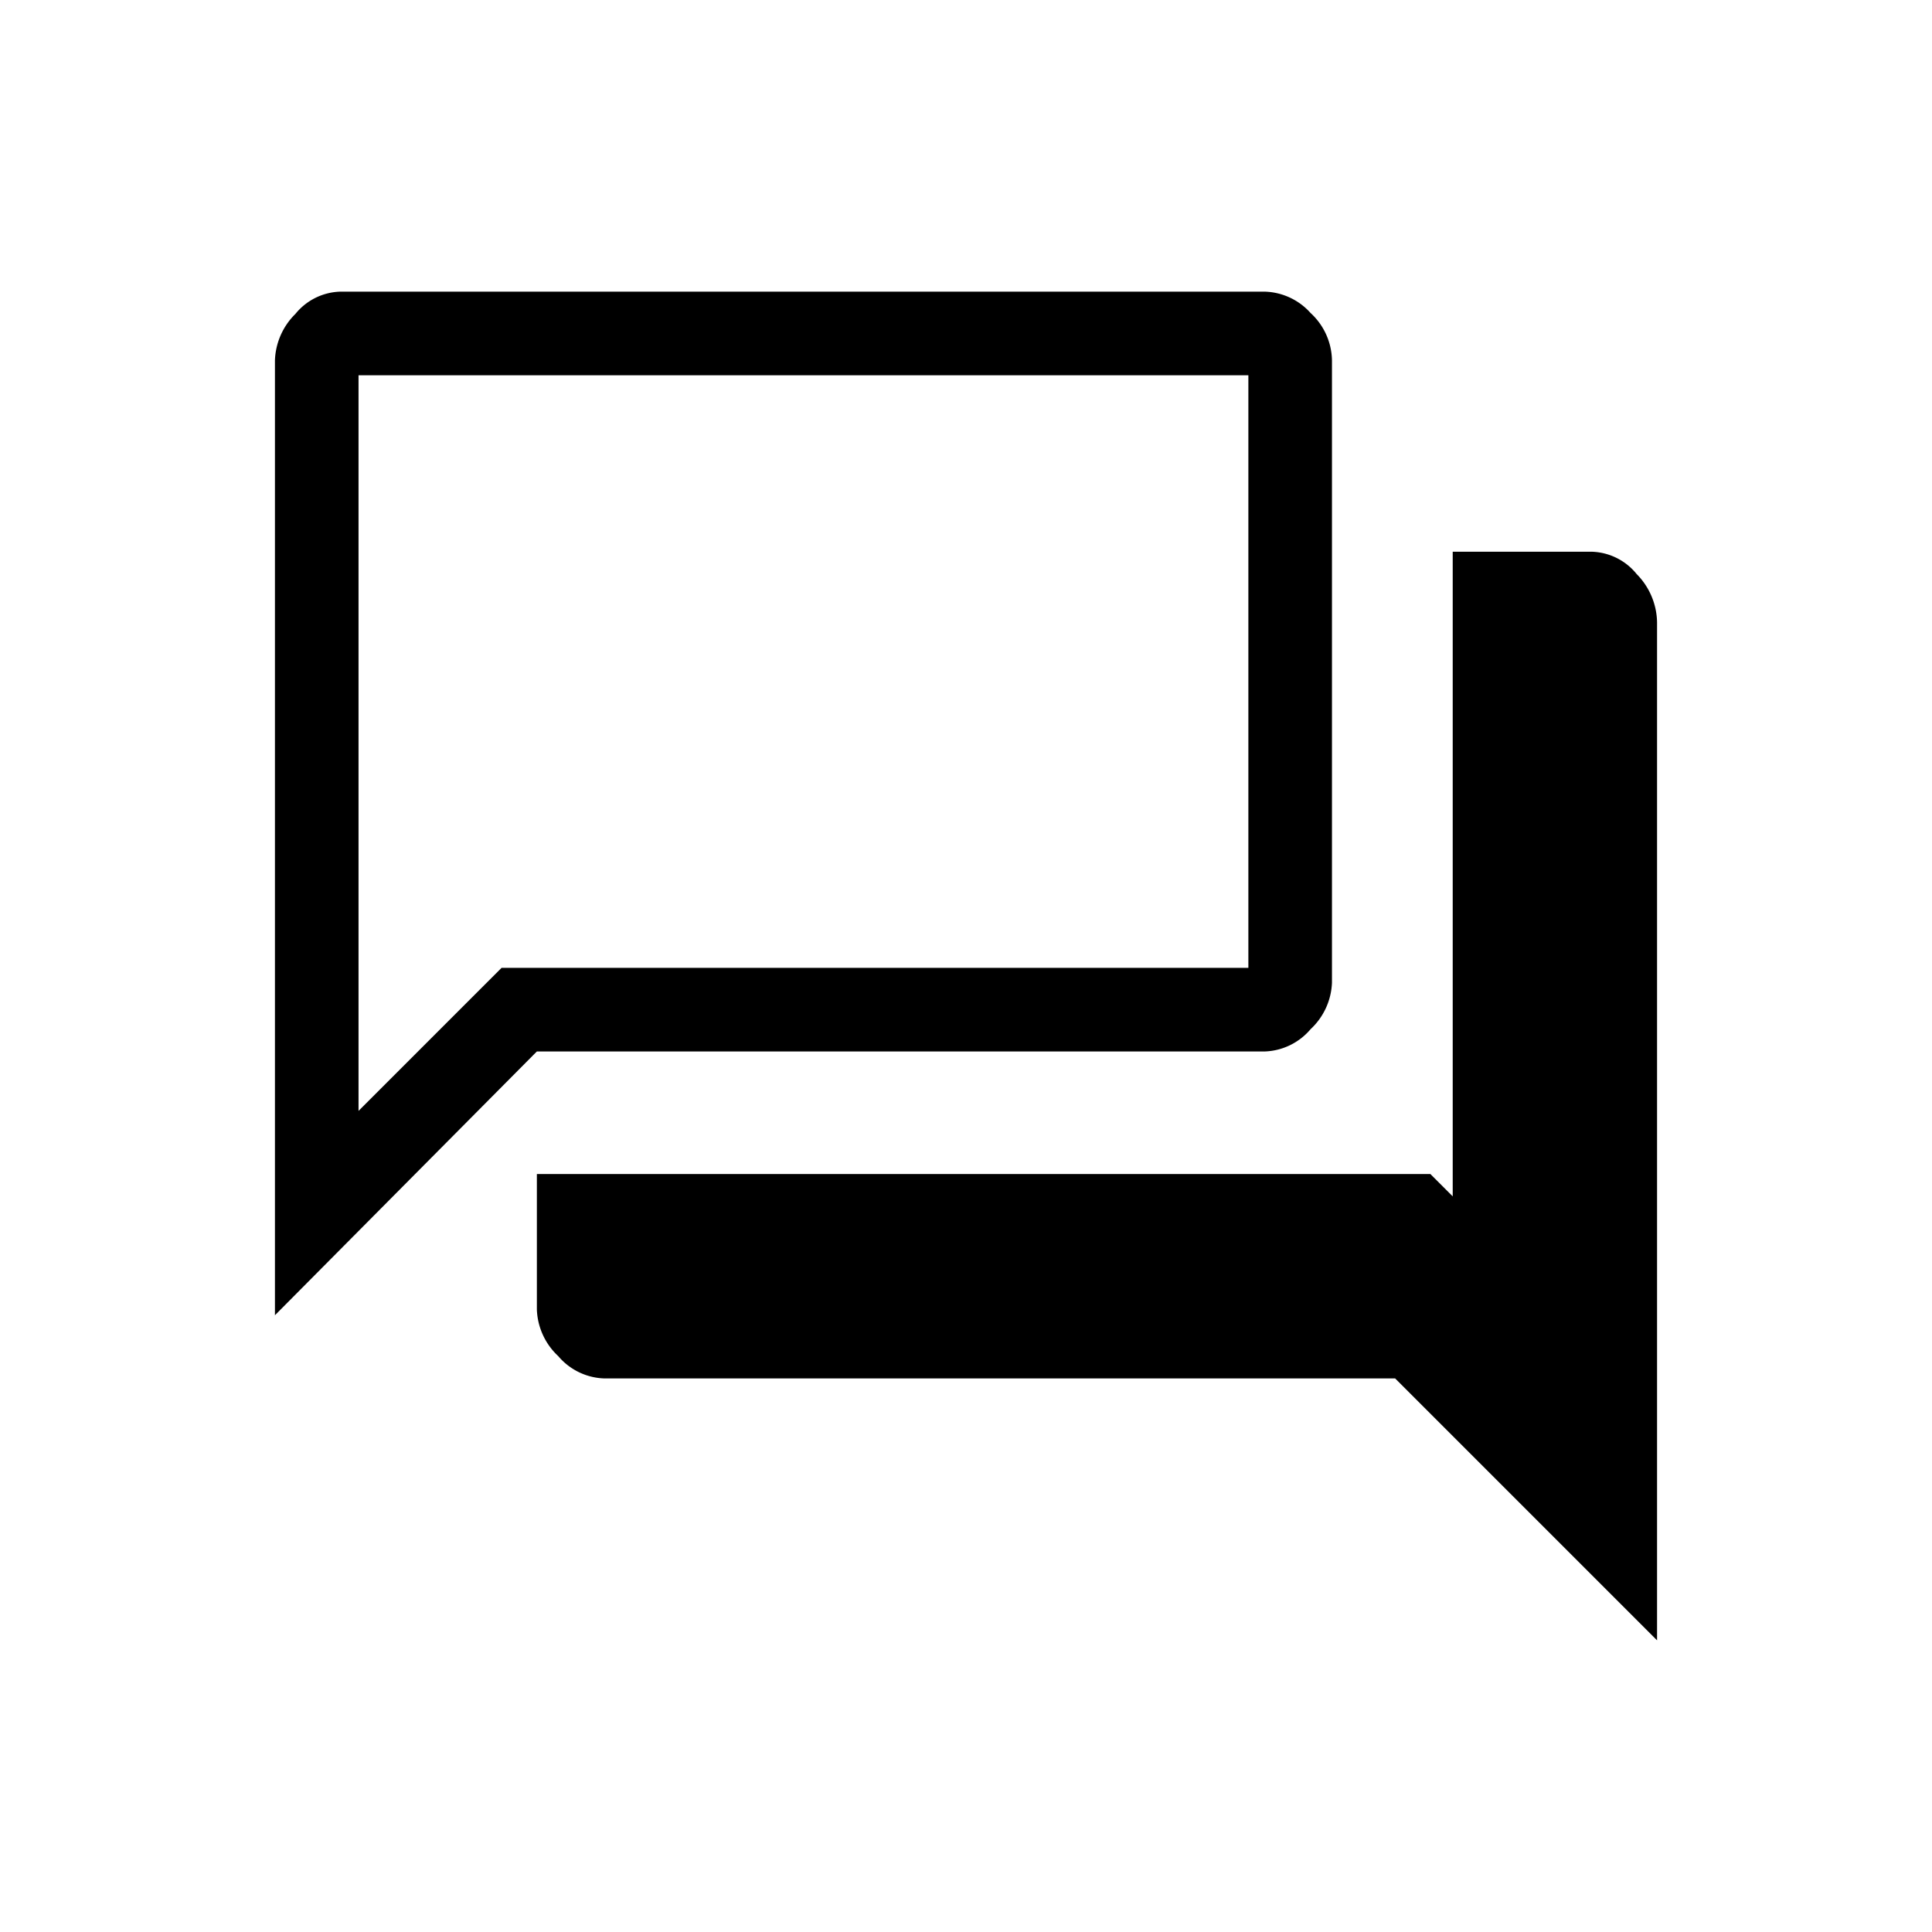 <svg id="Contact_us" data-name="Contact us" xmlns="http://www.w3.org/2000/svg" width="52" height="52" viewBox="0 0 52 52">
  <path id="forum_FILL0_wght300_GRAD0_opsz48" d="M5.4,32.55V6.85A1.84,1.84,0,0,1,5.95,5.6,1.614,1.614,0,0,1,7.15,5h24.9a1.72,1.72,0,0,1,1.225.575A1.768,1.768,0,0,1,33.85,6.85V23.6a1.8,1.8,0,0,1-.575,1.25,1.691,1.691,0,0,1-1.225.6H12.45Zm8.85,1.7a1.691,1.691,0,0,1-1.225-.6,1.8,1.8,0,0,1-.575-1.25V28.75H36.5l.6.6V12h3.75a1.614,1.614,0,0,1,1.2.6,1.891,1.891,0,0,1,.55,1.3V41.3l-7.05-7.05Zm17.35-27H7.65v19.8L11.5,23.2H31.6Zm-23.95,0v0Z" transform="translate(2 2.85)"/>
  <rect id="Rectangle_766" data-name="Rectangle 766" width="52" height="52" fill="none"/>
</svg>
